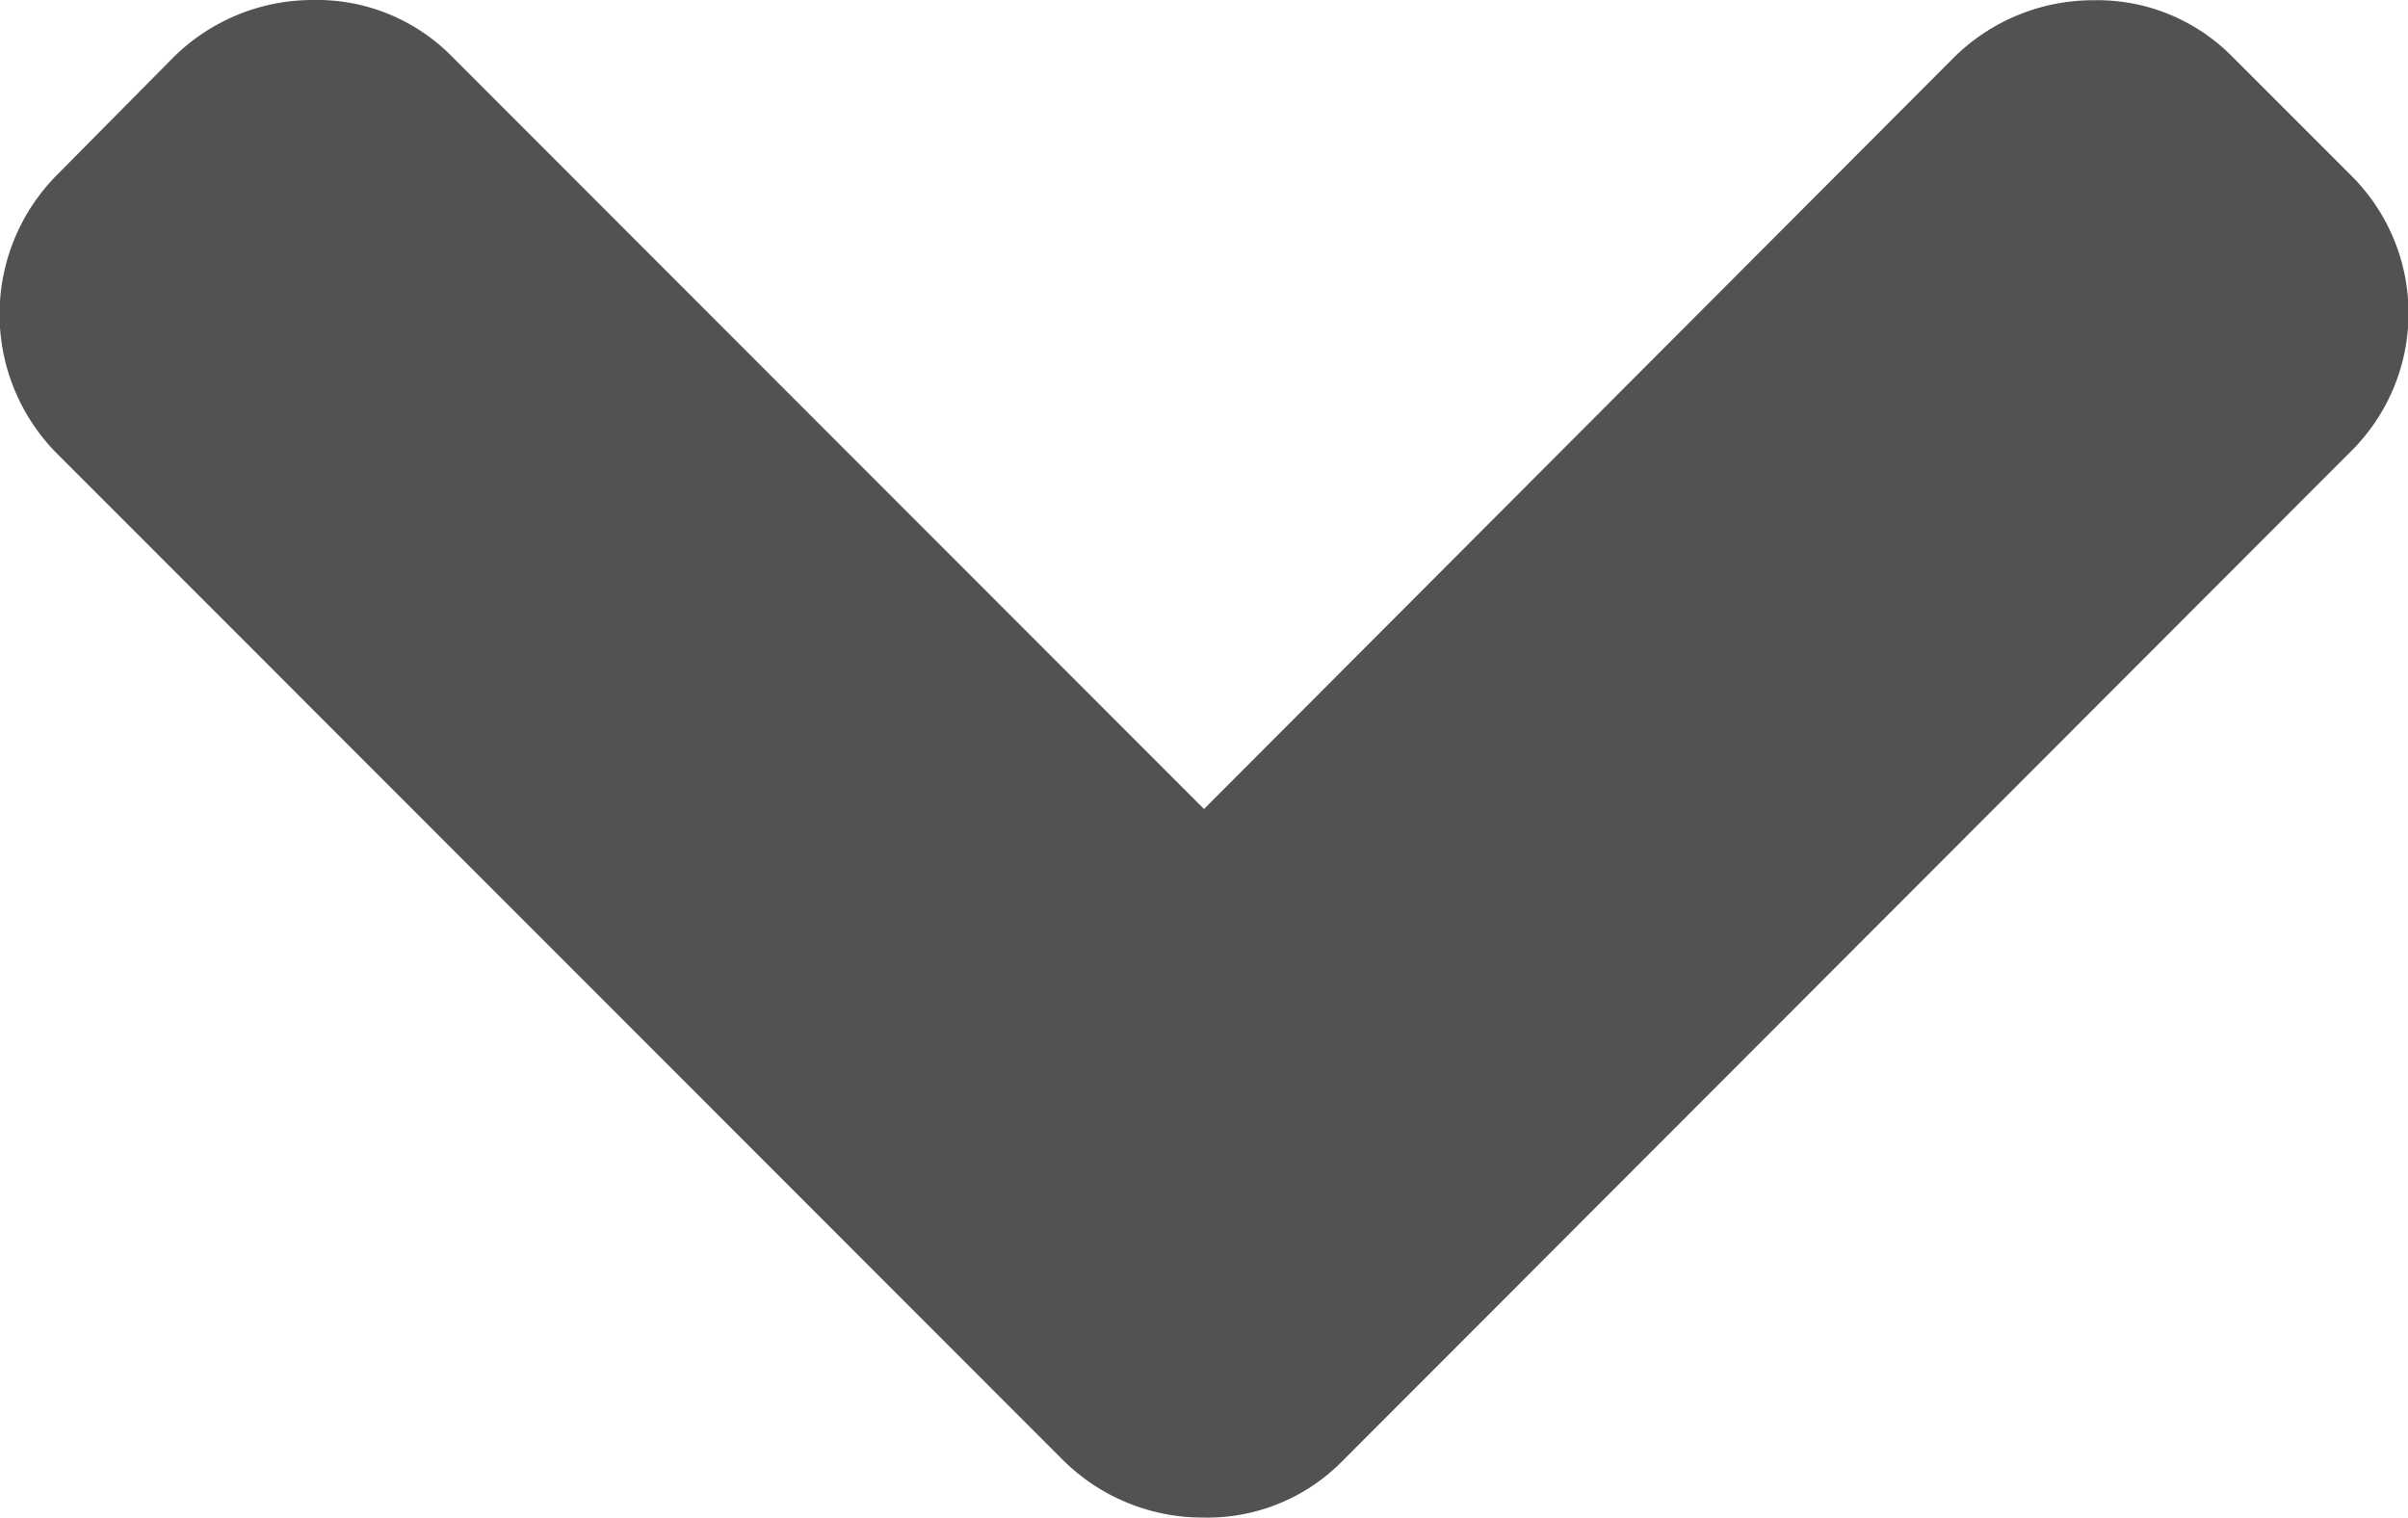 <svg xmlns="http://www.w3.org/2000/svg" width="10.352" height="6.525" viewBox="0 0 10.352 6.525">
    <defs>
        <style>
            .cls-1{fill:#535252}
        </style>
    </defs>
    <g id="seta" transform="rotate(90 5.176 5.176)">
        <path id="Caminho_39" d="M88.5 4.578L84.169.252a.835.835 0 0 0-1.2 0l-.5.5a.814.814 0 0 0-.246.6.851.851 0 0 0 .246.6L85.7 5.176l-3.232 3.23a.814.814 0 0 0-.246.6.851.851 0 0 0 .246.6l.505.5a.85.85 0 0 0 1.2 0L88.5 5.781a.851.851 0 0 0 .246-.6.814.814 0 0 0-.246-.603z" class="cls-1" data-name="Caminho 39" transform="translate(-82.222)"/>
    </g>
</svg>
